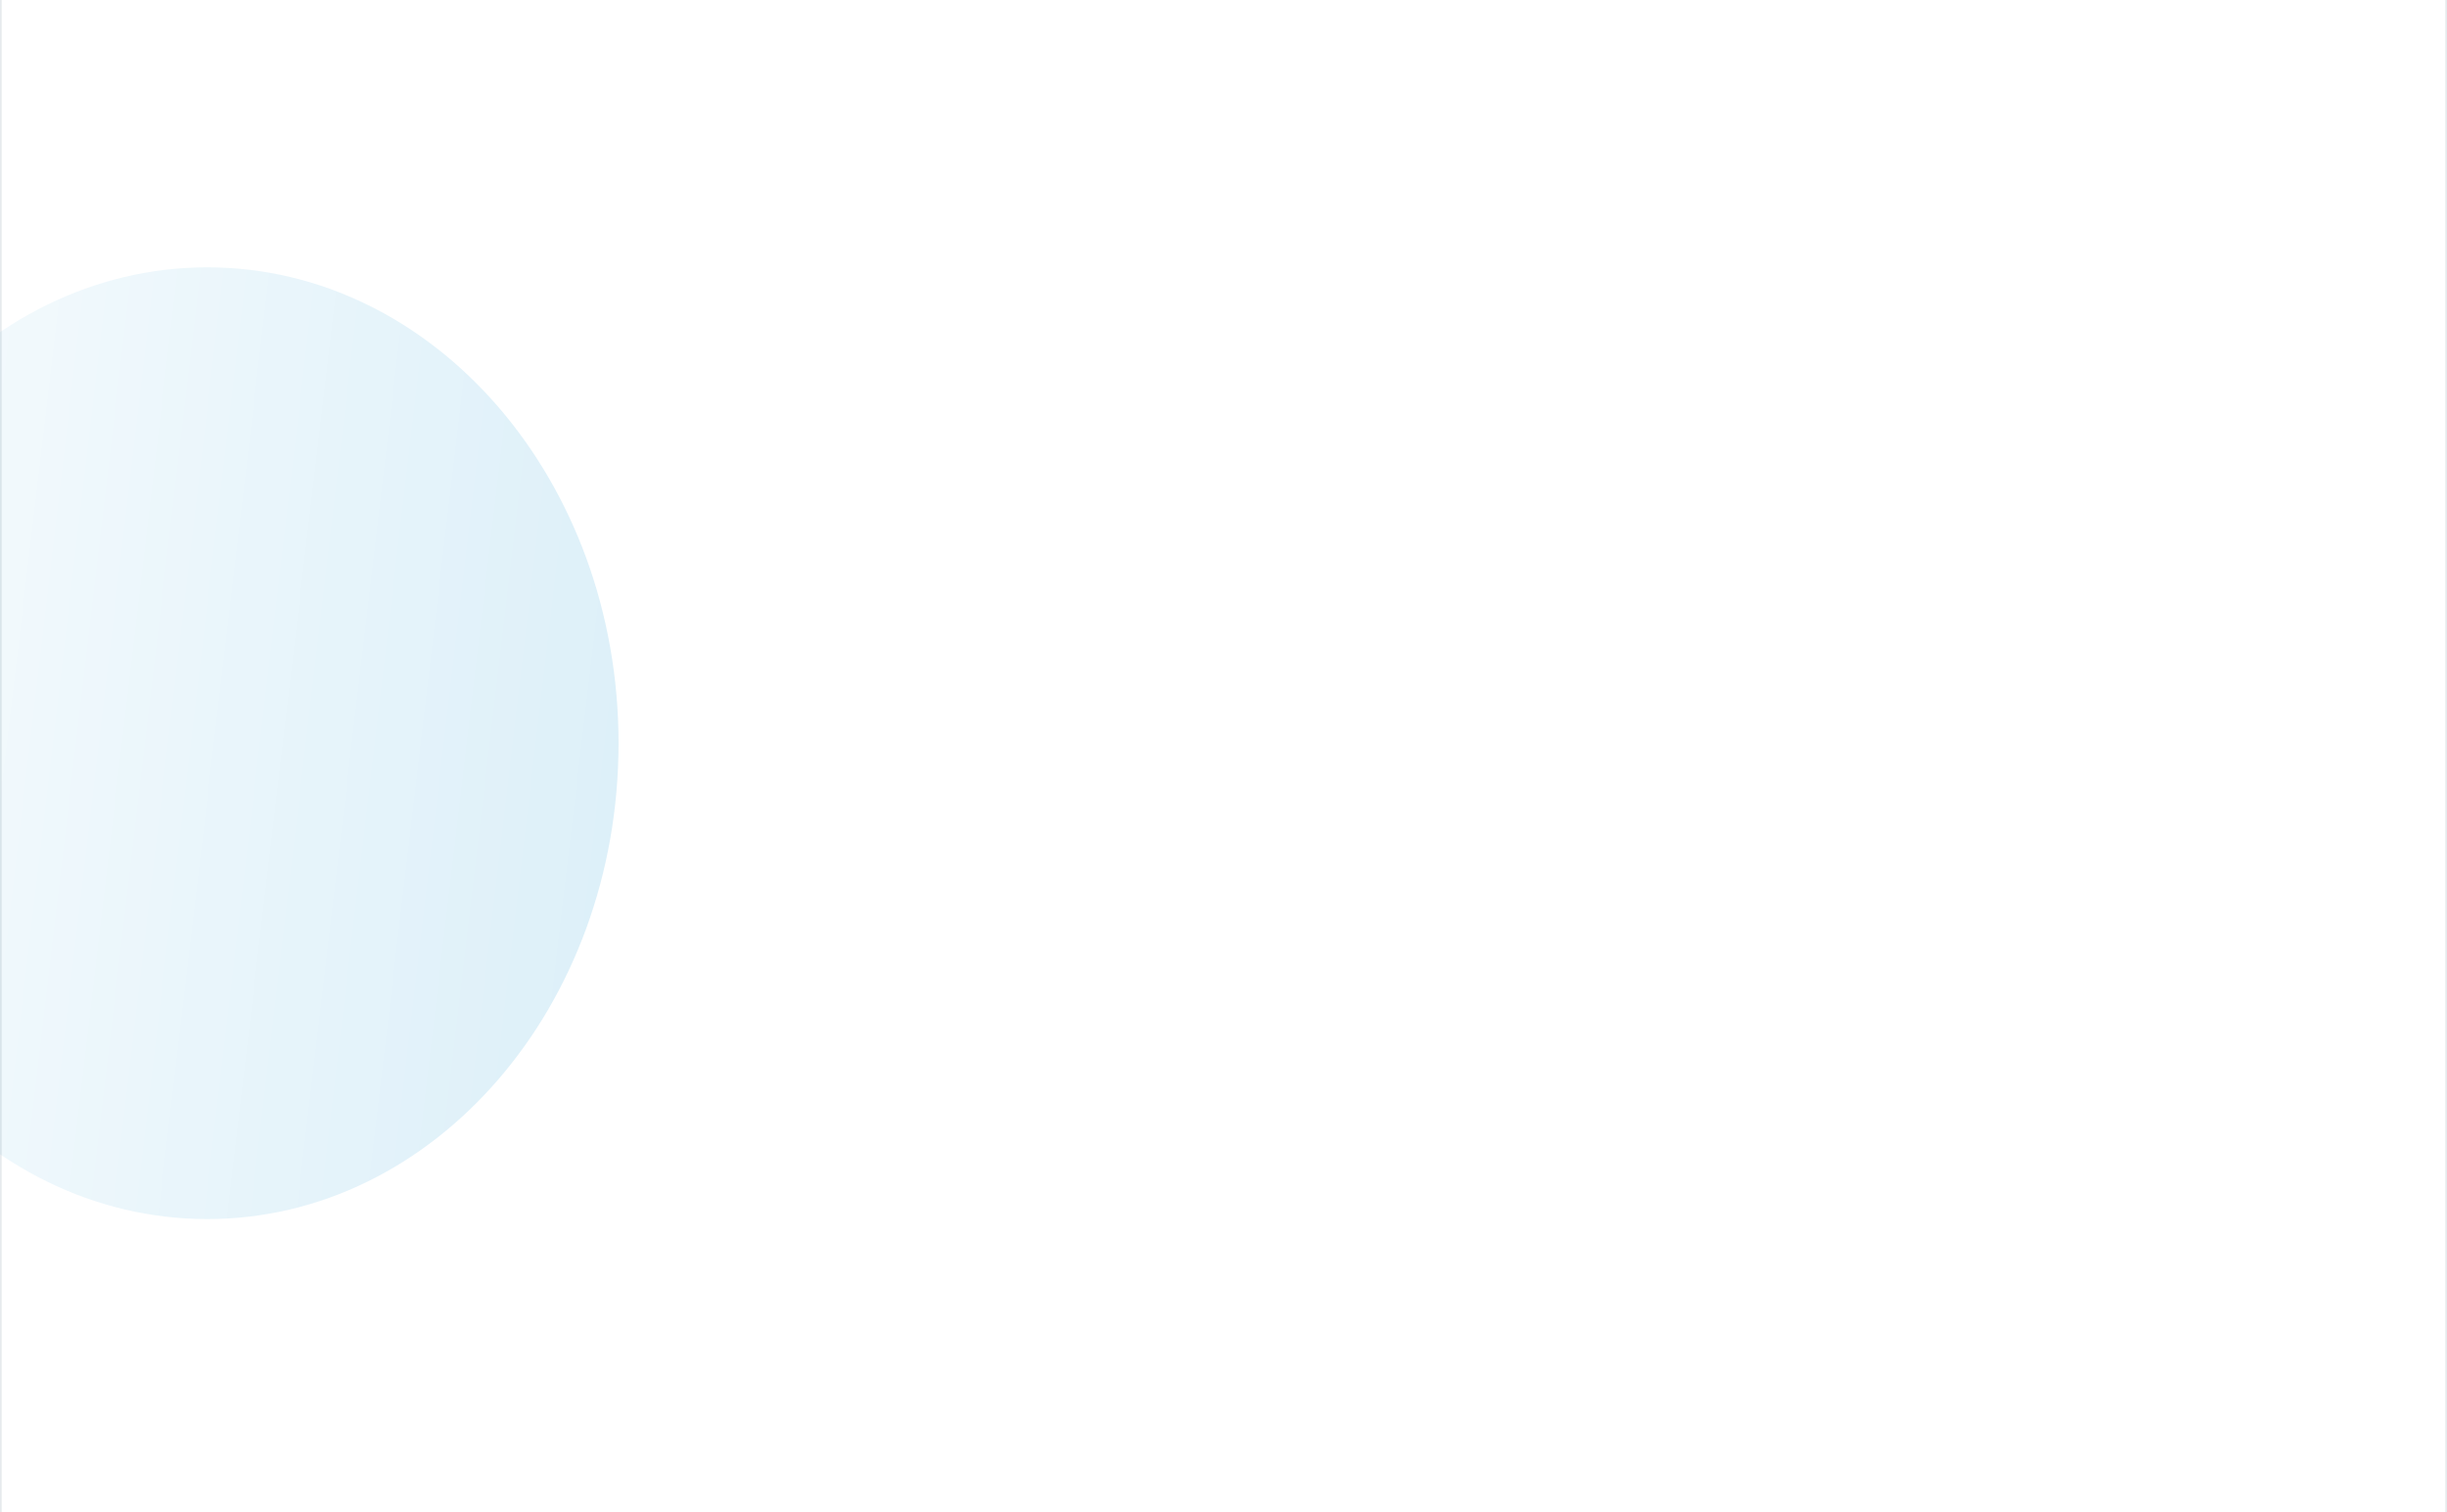 <svg width="1440" height="890" viewBox="0 0 1440 890" fill="none" xmlns="http://www.w3.org/2000/svg">
<rect x="0" y="0" width="1440" height="890" fill="#808080" stroke="none"/>
<g clip-path="url(#clip0_560_448)">
<path d="M1440 -2063H0V2045H1440V-2063Z" fill="white"/>
<path opacity="0.8" d="M122 717.511C255.653 717.511 364 592.114 364 437.43C364 282.745 255.653 157.349 122 157.349C-11.653 157.349 -120 282.745 -120 437.43C-120 592.114 -11.653 717.511 122 717.511Z" fill="#1A99D3"/>
<path d="M1440 -2063H0V2045H1440V-2063Z" fill="url(#paint0_linear_560_448)"/>
<path d="M1439.5 -2062.5H0.5V2044.5H1439.5V-2062.5Z" stroke="#00294B" stroke-opacity="0.1"/>
</g>
<defs>
<linearGradient id="paint0_linear_560_448" x1="14" y1="-2001.72" x2="1851.12" y2="-1785.37" gradientUnits="userSpaceOnUse">
<stop stop-color="white"/>
<stop offset="1" stop-color="white" stop-opacity="0.46"/>
</linearGradient>
<clipPath id="clip0_560_448">
<rect width="1440" height="890" fill="white"/>
</clipPath>
</defs>
</svg>
